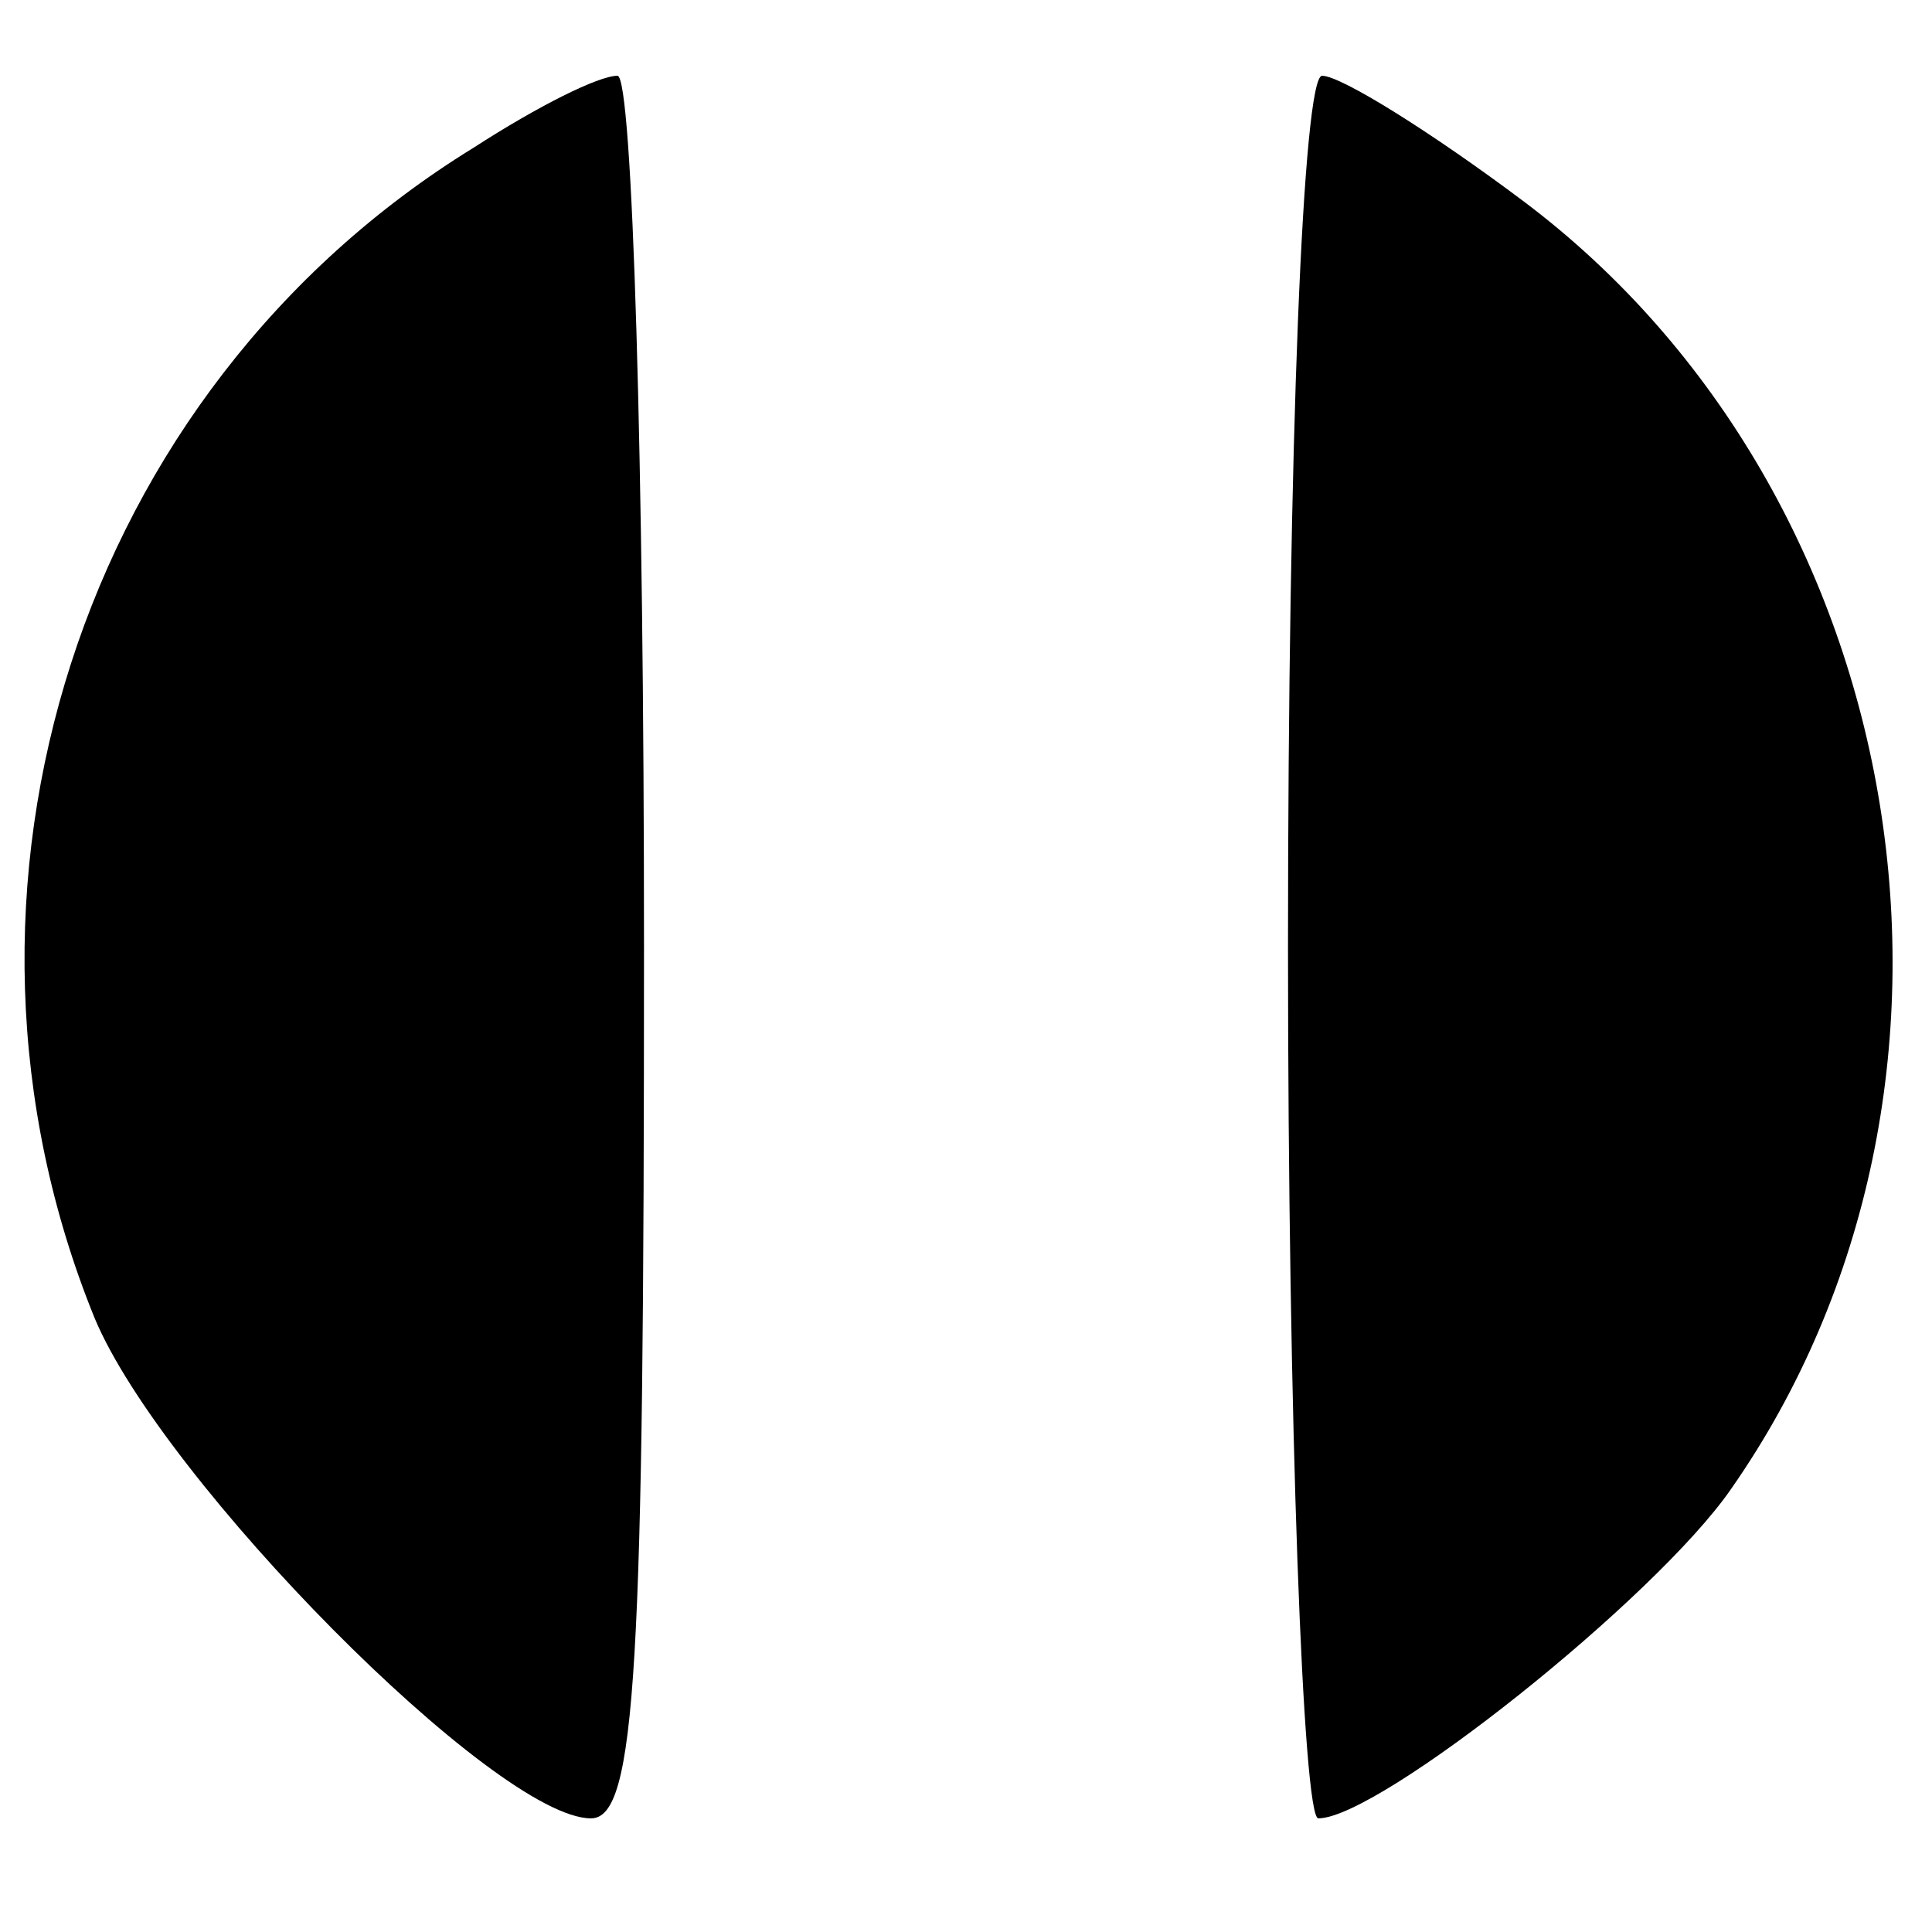<?xml version="1.0" standalone="no"?>
<!DOCTYPE svg PUBLIC "-//W3C//DTD SVG 20010904//EN"
 "http://www.w3.org/TR/2001/REC-SVG-20010904/DTD/svg10.dtd">
<svg version="1.0" xmlns="http://www.w3.org/2000/svg"
 width="51pt" height="51pt" viewBox="0 0 51 51"
 preserveAspectRatio="xMidYMid meet">

<g transform="translate(0,51) scale(0.1,-0.1)"
fill="#000000" stroke="none">
<path d="M125 471 c-104 -64 -146 -196 -100 -309 18 -43 106 -132 131 -132 12
0 14 40 14 230 0 127 -3 230 -7 230 -5 0 -21 -8 -38 -19z"/>
<path d="M340 260 c0 -126 4 -230 8 -230 16 0 89 58 109 87 74 106 49 262 -55
340 -24 18 -48 33 -53 33 -5 0 -9 -96 -9 -230z"/>
</g>
</svg>

